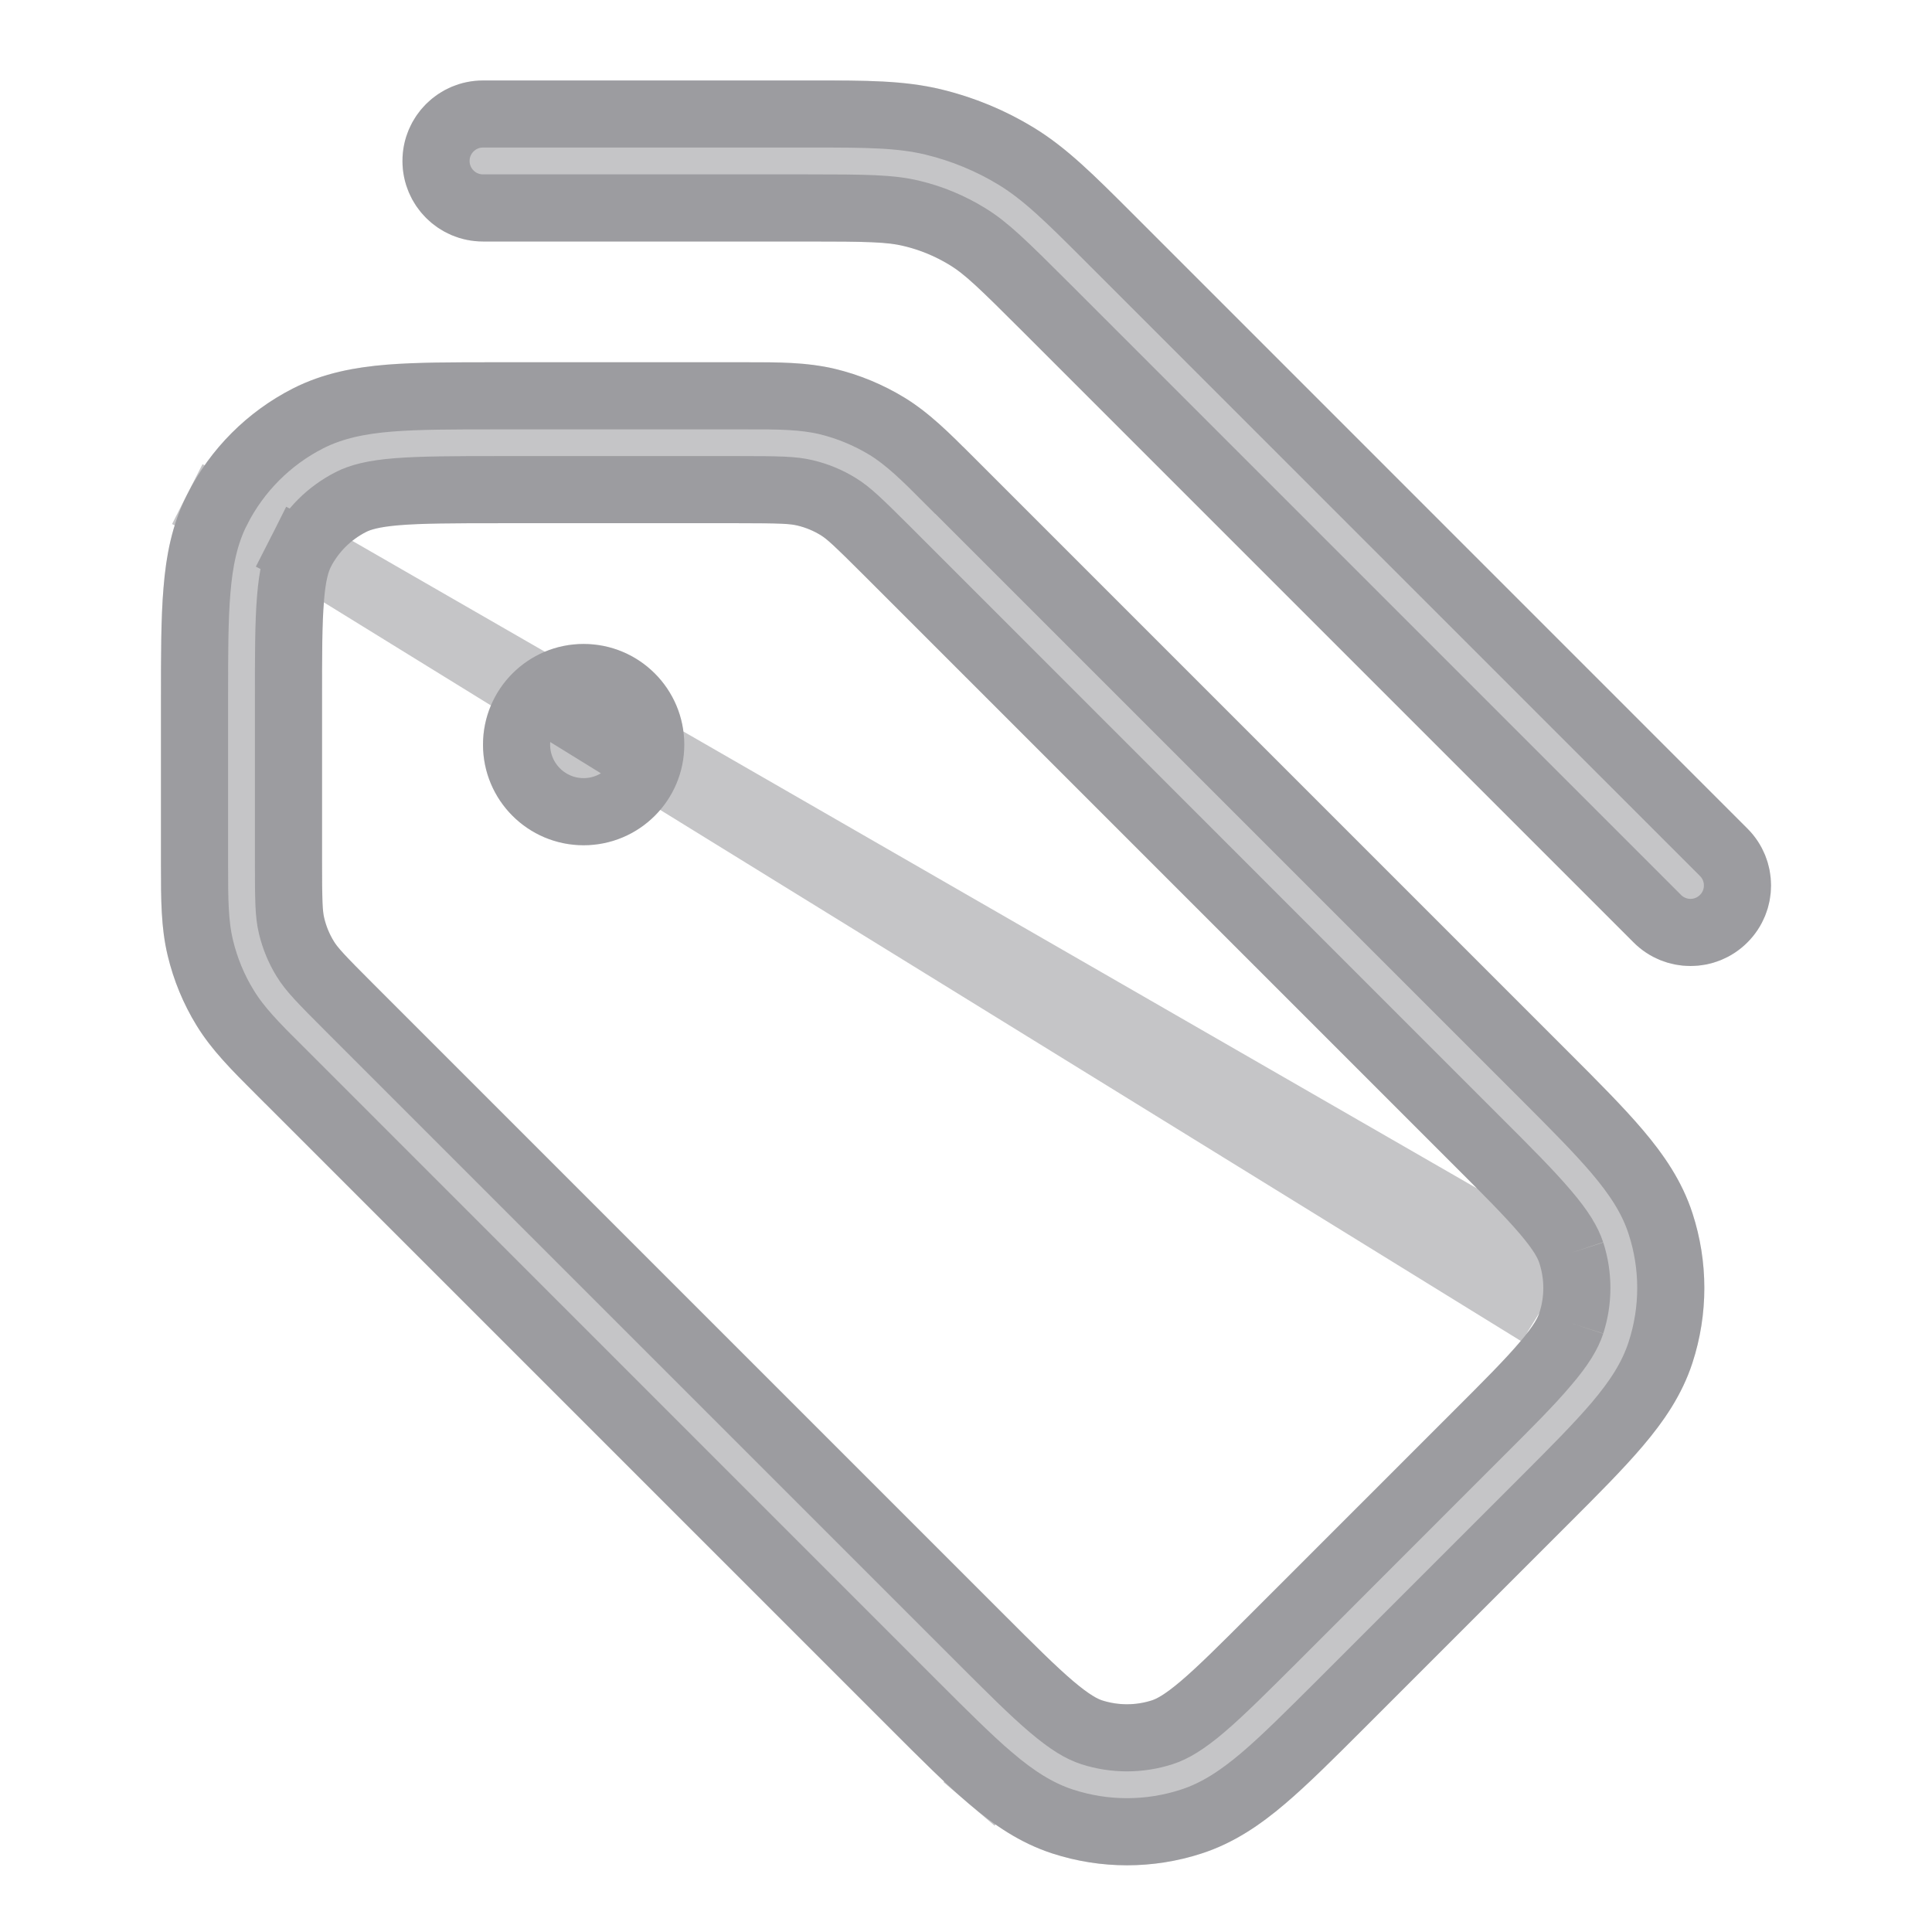 <svg width="16" height="16" viewBox="0 0 16 16" fill="none" xmlns="http://www.w3.org/2000/svg">
<path d="M6.675 2C7.195 2 7.347 2.004 7.483 2.037C7.619 2.069 7.749 2.123 7.868 2.196C7.987 2.269 8.098 2.374 8.466 2.742L13.529 7.805C13.789 8.065 14.211 8.065 14.471 7.805C14.732 7.544 14.732 7.122 14.471 6.862L9.361 1.751C9.061 1.452 8.835 1.225 8.565 1.06C8.326 0.913 8.066 0.806 7.794 0.74C7.486 0.666 7.166 0.666 6.742 0.667L4 0.667C3.632 0.667 3.333 0.965 3.333 1.333C3.333 1.701 3.632 2 4 2L6.675 2Z" fill="#3C3C43" fill-opacity="0.3"/>
<path d="M4.833 7C5.294 7 5.667 6.627 5.667 6.167C5.667 5.706 5.294 5.333 4.833 5.333C4.373 5.333 4 5.706 4 6.167C4 6.627 4.373 7 4.833 7Z" fill="#3C3C43" fill-opacity="0.3"/>
<path fill-rule="evenodd" clip-rule="evenodd" d="M6.915 3.055C6.682 2.999 6.443 3 6.172 3L4.108 3C3.756 3 3.453 3 3.203 3.02C2.94 3.042 2.678 3.089 2.425 3.218C2.049 3.41 1.743 3.716 1.551 4.092C1.423 4.344 1.375 4.606 1.354 4.87C1.333 5.12 1.333 5.423 1.333 5.774L1.333 7.172C1.333 7.443 1.333 7.682 1.389 7.914C1.438 8.119 1.518 8.314 1.628 8.493C1.753 8.696 1.922 8.865 2.114 9.057L7.372 14.314C7.62 14.563 7.834 14.777 8.025 14.939C8.227 15.111 8.446 15.262 8.715 15.35C9.117 15.48 9.55 15.48 9.951 15.35C10.221 15.262 10.44 15.111 10.641 14.939C10.832 14.777 11.047 14.563 11.295 14.314L12.981 12.628C13.23 12.38 13.444 12.165 13.606 11.974C13.777 11.773 13.929 11.554 14.017 11.285C14.147 10.883 14.147 10.45 14.017 10.049C13.929 9.779 13.777 9.56 13.606 9.359C13.444 9.168 13.23 8.953 12.981 8.705L8.057 3.781C7.865 3.589 7.696 3.419 7.493 3.295C7.314 3.185 7.119 3.104 6.915 3.055ZM6.116 4.333C6.474 4.333 6.544 4.338 6.603 4.352C6.671 4.368 6.736 4.395 6.796 4.431C6.848 4.463 6.9 4.51 7.153 4.763L12.02 9.629C12.292 9.901 12.467 10.077 12.59 10.222C12.707 10.36 12.737 10.425 12.748 10.46C12.792 10.594 12.792 10.739 12.748 10.873C12.737 10.908 12.707 10.973 12.59 11.111C12.467 11.256 12.292 11.432 12.02 11.704L10.37 13.353C10.099 13.625 9.923 13.8 9.778 13.923C9.64 14.04 9.575 14.07 9.539 14.082C9.405 14.125 9.261 14.125 9.127 14.082C9.092 14.07 9.027 14.04 8.888 13.923C8.744 13.8 8.568 13.625 8.296 13.353L3.096 8.153C2.843 7.9 2.797 7.848 2.765 7.796C2.728 7.736 2.701 7.671 2.685 7.603C2.671 7.544 2.667 7.474 2.667 7.116L2.667 5.8C2.667 5.416 2.667 5.167 2.683 4.978C2.697 4.797 2.723 4.73 2.739 4.697C2.803 4.572 2.905 4.47 3.031 4.406C3.064 4.389 3.131 4.364 3.312 4.349C3.501 4.334 3.749 4.333 4.133 4.333H6.116Z" fill="#3C3C43" fill-opacity="0.3"/>
<path d="M2.739 4.697L2.492 4.571C2.582 4.393 2.727 4.249 2.905 4.158C2.983 4.118 3.091 4.088 3.289 4.072C3.492 4.056 3.754 4.055 4.133 4.055H6.116C6.458 4.055 6.569 4.058 6.668 4.082C6.765 4.105 6.857 4.143 6.941 4.195C7.028 4.248 7.108 4.325 7.35 4.566L12.216 9.433C12.485 9.701 12.67 9.887 12.801 10.042C12.93 10.193 12.985 10.291 13.013 10.375M2.739 4.697L12.748 10.46M2.739 4.697L2.492 4.571C2.452 4.65 2.422 4.758 2.406 4.956C2.389 5.159 2.389 5.42 2.389 5.8L2.389 7.116C2.389 7.458 2.391 7.569 2.415 7.668C2.438 7.764 2.476 7.857 2.528 7.941C2.581 8.028 2.658 8.108 2.9 8.35L8.1 13.55C8.368 13.818 8.553 14.003 8.709 14.135C8.86 14.263 8.957 14.319 9.041 14.346C9.231 14.407 9.435 14.407 9.625 14.346C9.709 14.319 9.807 14.263 9.958 14.135C10.113 14.003 10.298 13.818 10.567 13.55L12.216 11.9C12.485 11.632 12.67 11.447 12.801 11.291C12.93 11.14 12.985 11.043 13.013 10.958M2.739 4.697L12.748 10.873M13.013 10.375L12.748 10.46M13.013 10.375C13.013 10.375 13.013 10.375 13.013 10.375L12.748 10.46M13.013 10.375C13.074 10.564 13.074 10.769 13.013 10.958M12.748 10.46C12.792 10.594 12.792 10.739 12.748 10.873M13.013 10.958C13.013 10.958 13.013 10.958 13.013 10.958L12.748 10.873M13.013 10.958L12.748 10.873M9.164 1.947L9.164 1.947L14.275 7.058C14.427 7.21 14.427 7.456 14.275 7.608C14.123 7.76 13.877 7.76 13.725 7.608L8.662 2.545C8.305 2.188 8.167 2.054 8.013 1.96C7.869 1.871 7.712 1.806 7.548 1.767C7.372 1.725 7.18 1.722 6.675 1.722L4 1.722C3.785 1.722 3.611 1.548 3.611 1.333C3.611 1.118 3.785 0.944 4 0.944L6.742 0.944L6.743 0.944C7.174 0.944 7.459 0.945 7.729 1.01C7.973 1.069 8.206 1.165 8.42 1.296C8.657 1.442 8.859 1.642 9.164 1.947ZM6.172 3.278L6.172 3.278C6.45 3.277 6.655 3.279 6.85 3.325C7.025 3.367 7.193 3.437 7.348 3.531C7.518 3.636 7.664 3.78 7.86 3.977L7.861 3.977L12.785 8.901L12.785 8.901C13.036 9.152 13.241 9.358 13.394 9.538C13.554 9.727 13.681 9.914 13.752 10.134C13.865 10.48 13.865 10.853 13.752 11.199C13.681 11.419 13.554 11.606 13.394 11.795C13.241 11.975 13.036 12.181 12.785 12.432L12.785 12.432L11.099 14.118L11.099 14.118C10.847 14.369 10.642 14.574 10.461 14.728C10.273 14.887 10.086 15.014 9.866 15.085C9.52 15.198 9.147 15.198 8.801 15.085C8.581 15.014 8.394 14.887 8.205 14.728L8.025 14.939L8.205 14.728C8.025 14.574 7.819 14.369 7.568 14.118L7.568 14.118L2.311 8.86L2.31 8.86C2.114 8.664 1.969 8.518 1.865 8.347C1.77 8.193 1.701 8.025 1.659 7.85C1.612 7.655 1.611 7.45 1.611 7.172V7.172L1.611 5.774V5.774C1.611 5.419 1.611 5.128 1.631 4.892C1.651 4.646 1.694 4.425 1.799 4.218L1.551 4.092L1.799 4.218C1.964 3.894 2.227 3.63 2.551 3.465C2.758 3.36 2.98 3.317 3.226 3.297C3.462 3.278 3.752 3.278 4.108 3.278L4.108 3.278L6.172 3.278ZM5.389 6.167C5.389 6.473 5.14 6.722 4.833 6.722C4.526 6.722 4.278 6.473 4.278 6.167C4.278 5.86 4.526 5.611 4.833 5.611C5.14 5.611 5.389 5.86 5.389 6.167Z" stroke="#3C3C43" stroke-opacity="0.3" stroke-width="0.556"/>
</svg>
